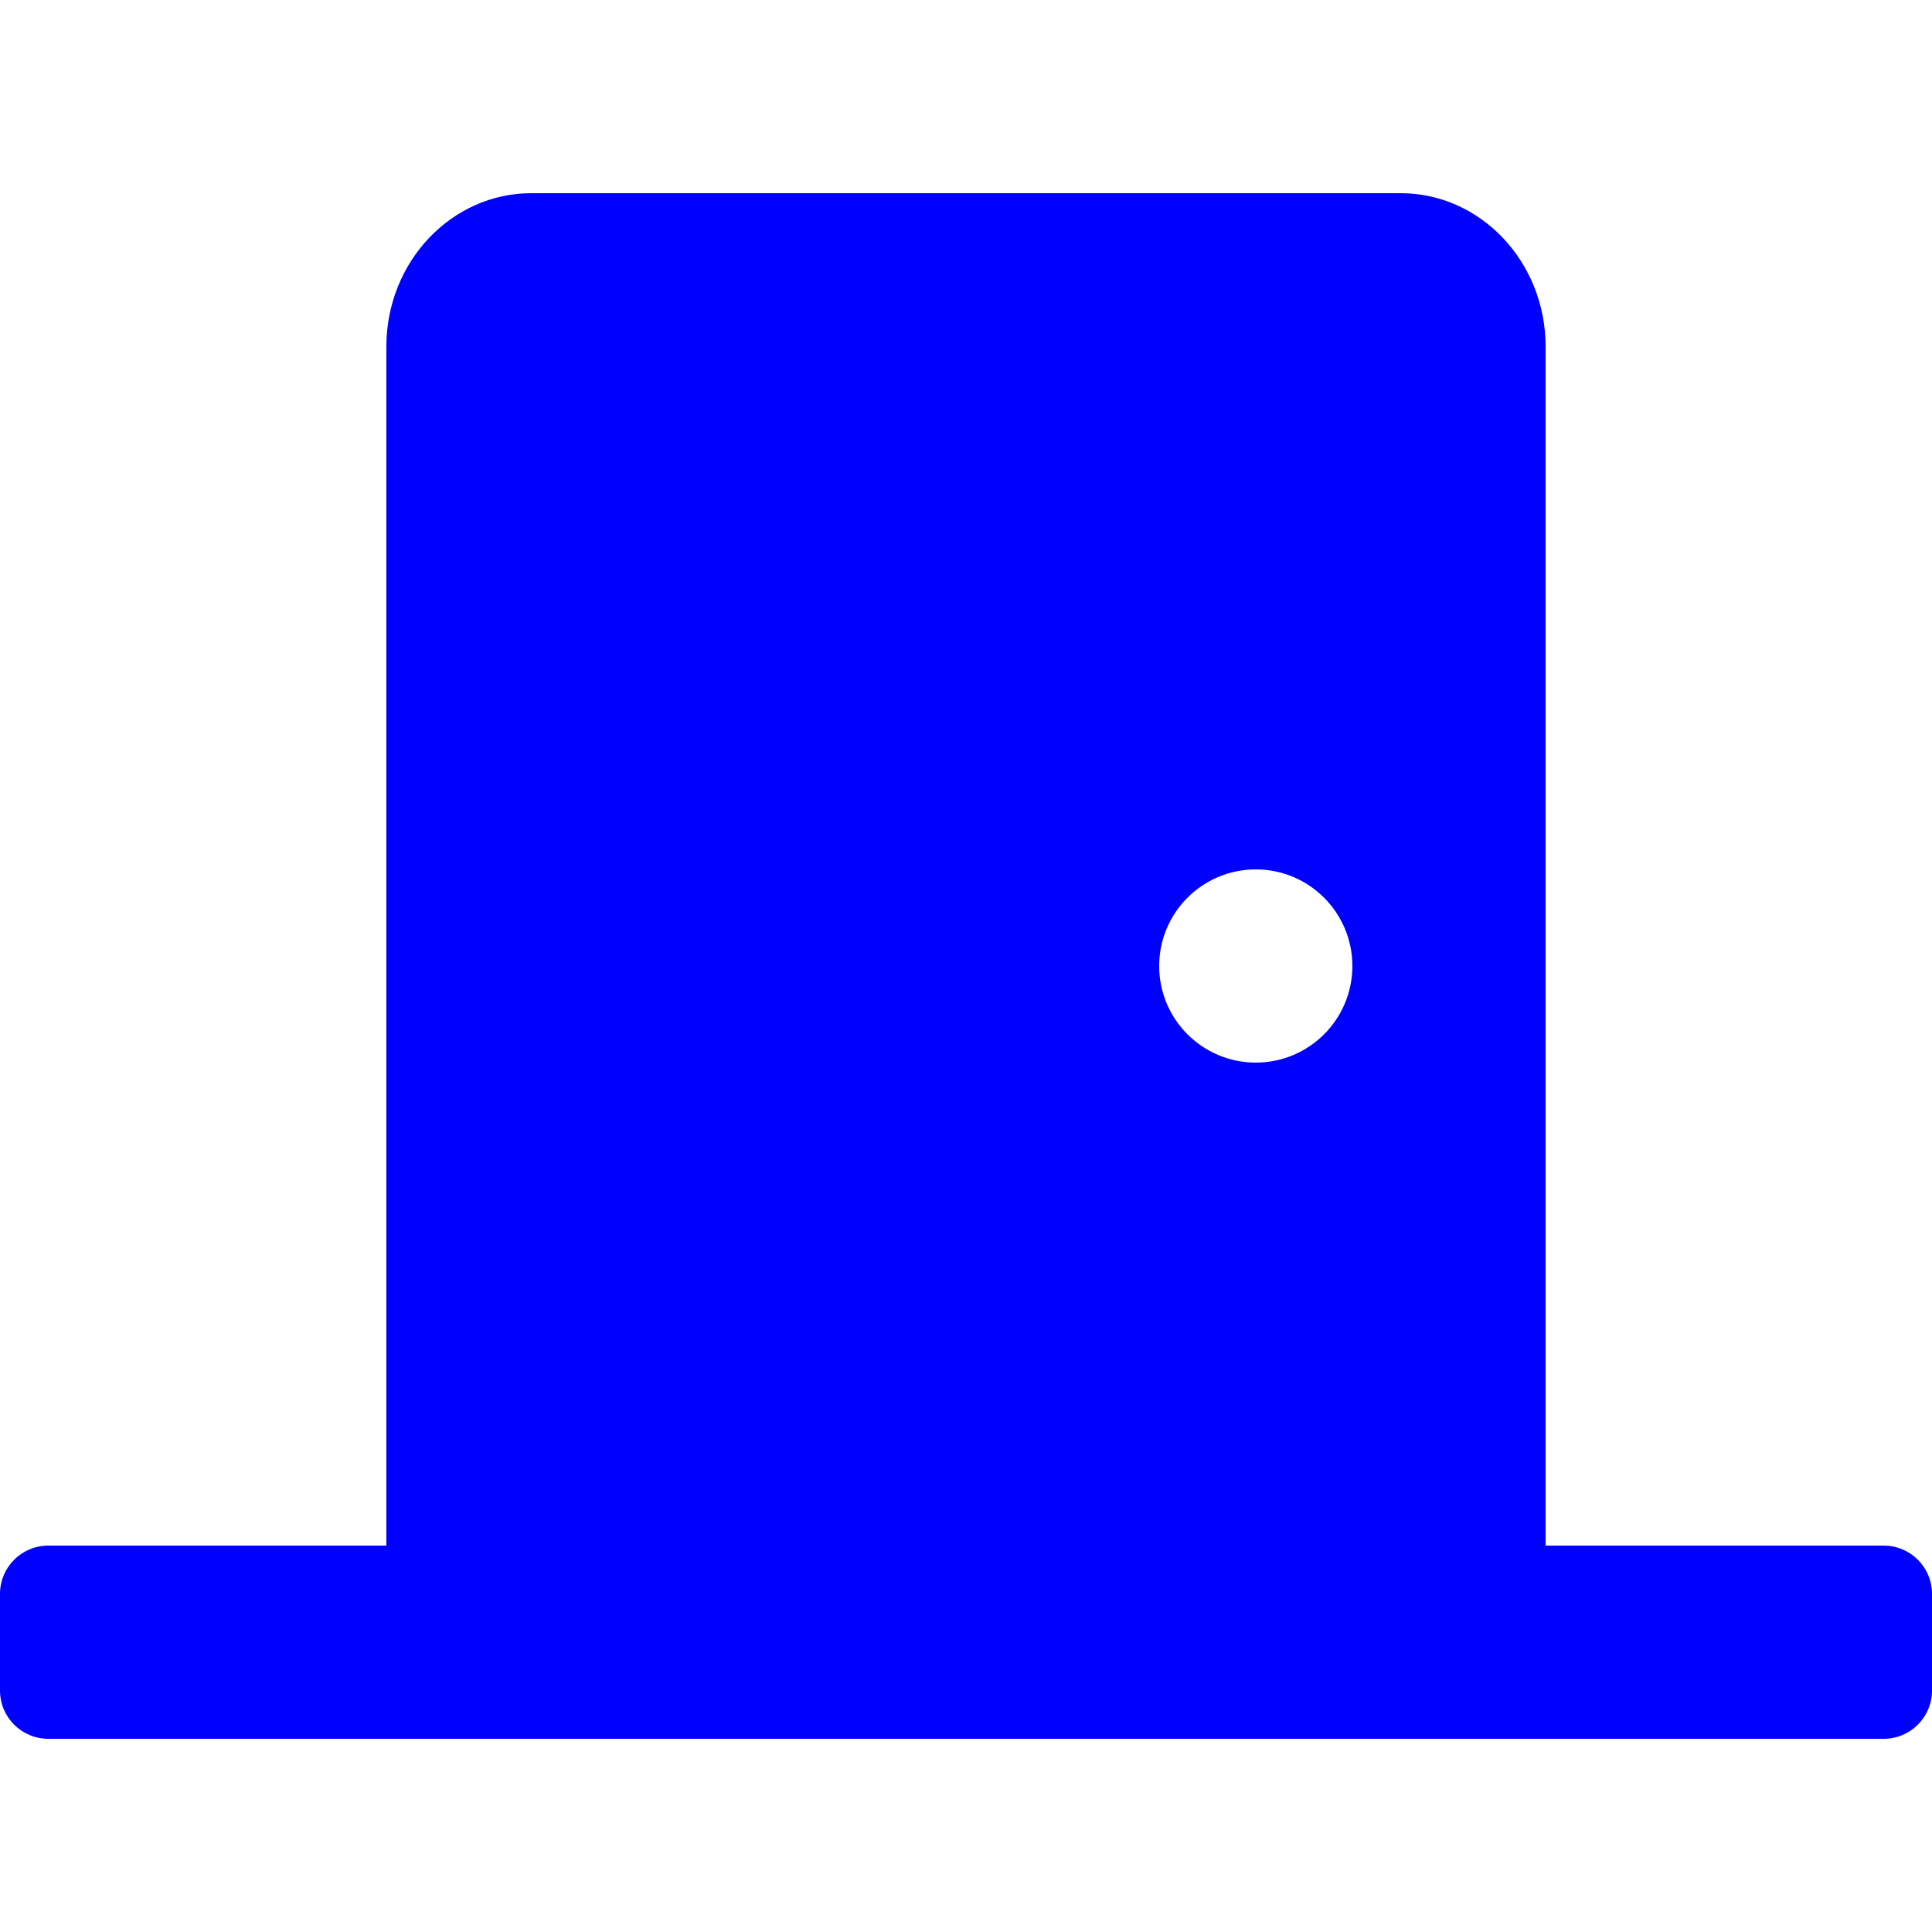 <svg xmlns="http://www.w3.org/2000/svg" xmlns:xlink="http://www.w3.org/1999/xlink" width="18px" height="18px" preserveAspectRatio="xMidYMid meet" viewBox="0 0 640 512" style="-ms-transform: rotate(360deg); -webkit-transform: rotate(360deg); transform: rotate(360deg);"><path d="M624 448H512V50.8C512 22.78 490.47 0 464 0H175.99c-26.47 0-48 22.78-48 50.8V448H16c-8.84 0-16 7.16-16 16v32c0 8.84 7.16 16 16 16h608c8.84 0 16-7.16 16-16v-32c0-8.84-7.16-16-16-16zM415.99 288c-17.67 0-32-14.33-32-32s14.33-32 32-32s32 14.33 32 32c.01 17.67-14.32 32-32 32z" fill="blue"/><rect x="0" y="0" width="640" height="512" fill="rgba(0, 0, 0, 0)" /></svg>